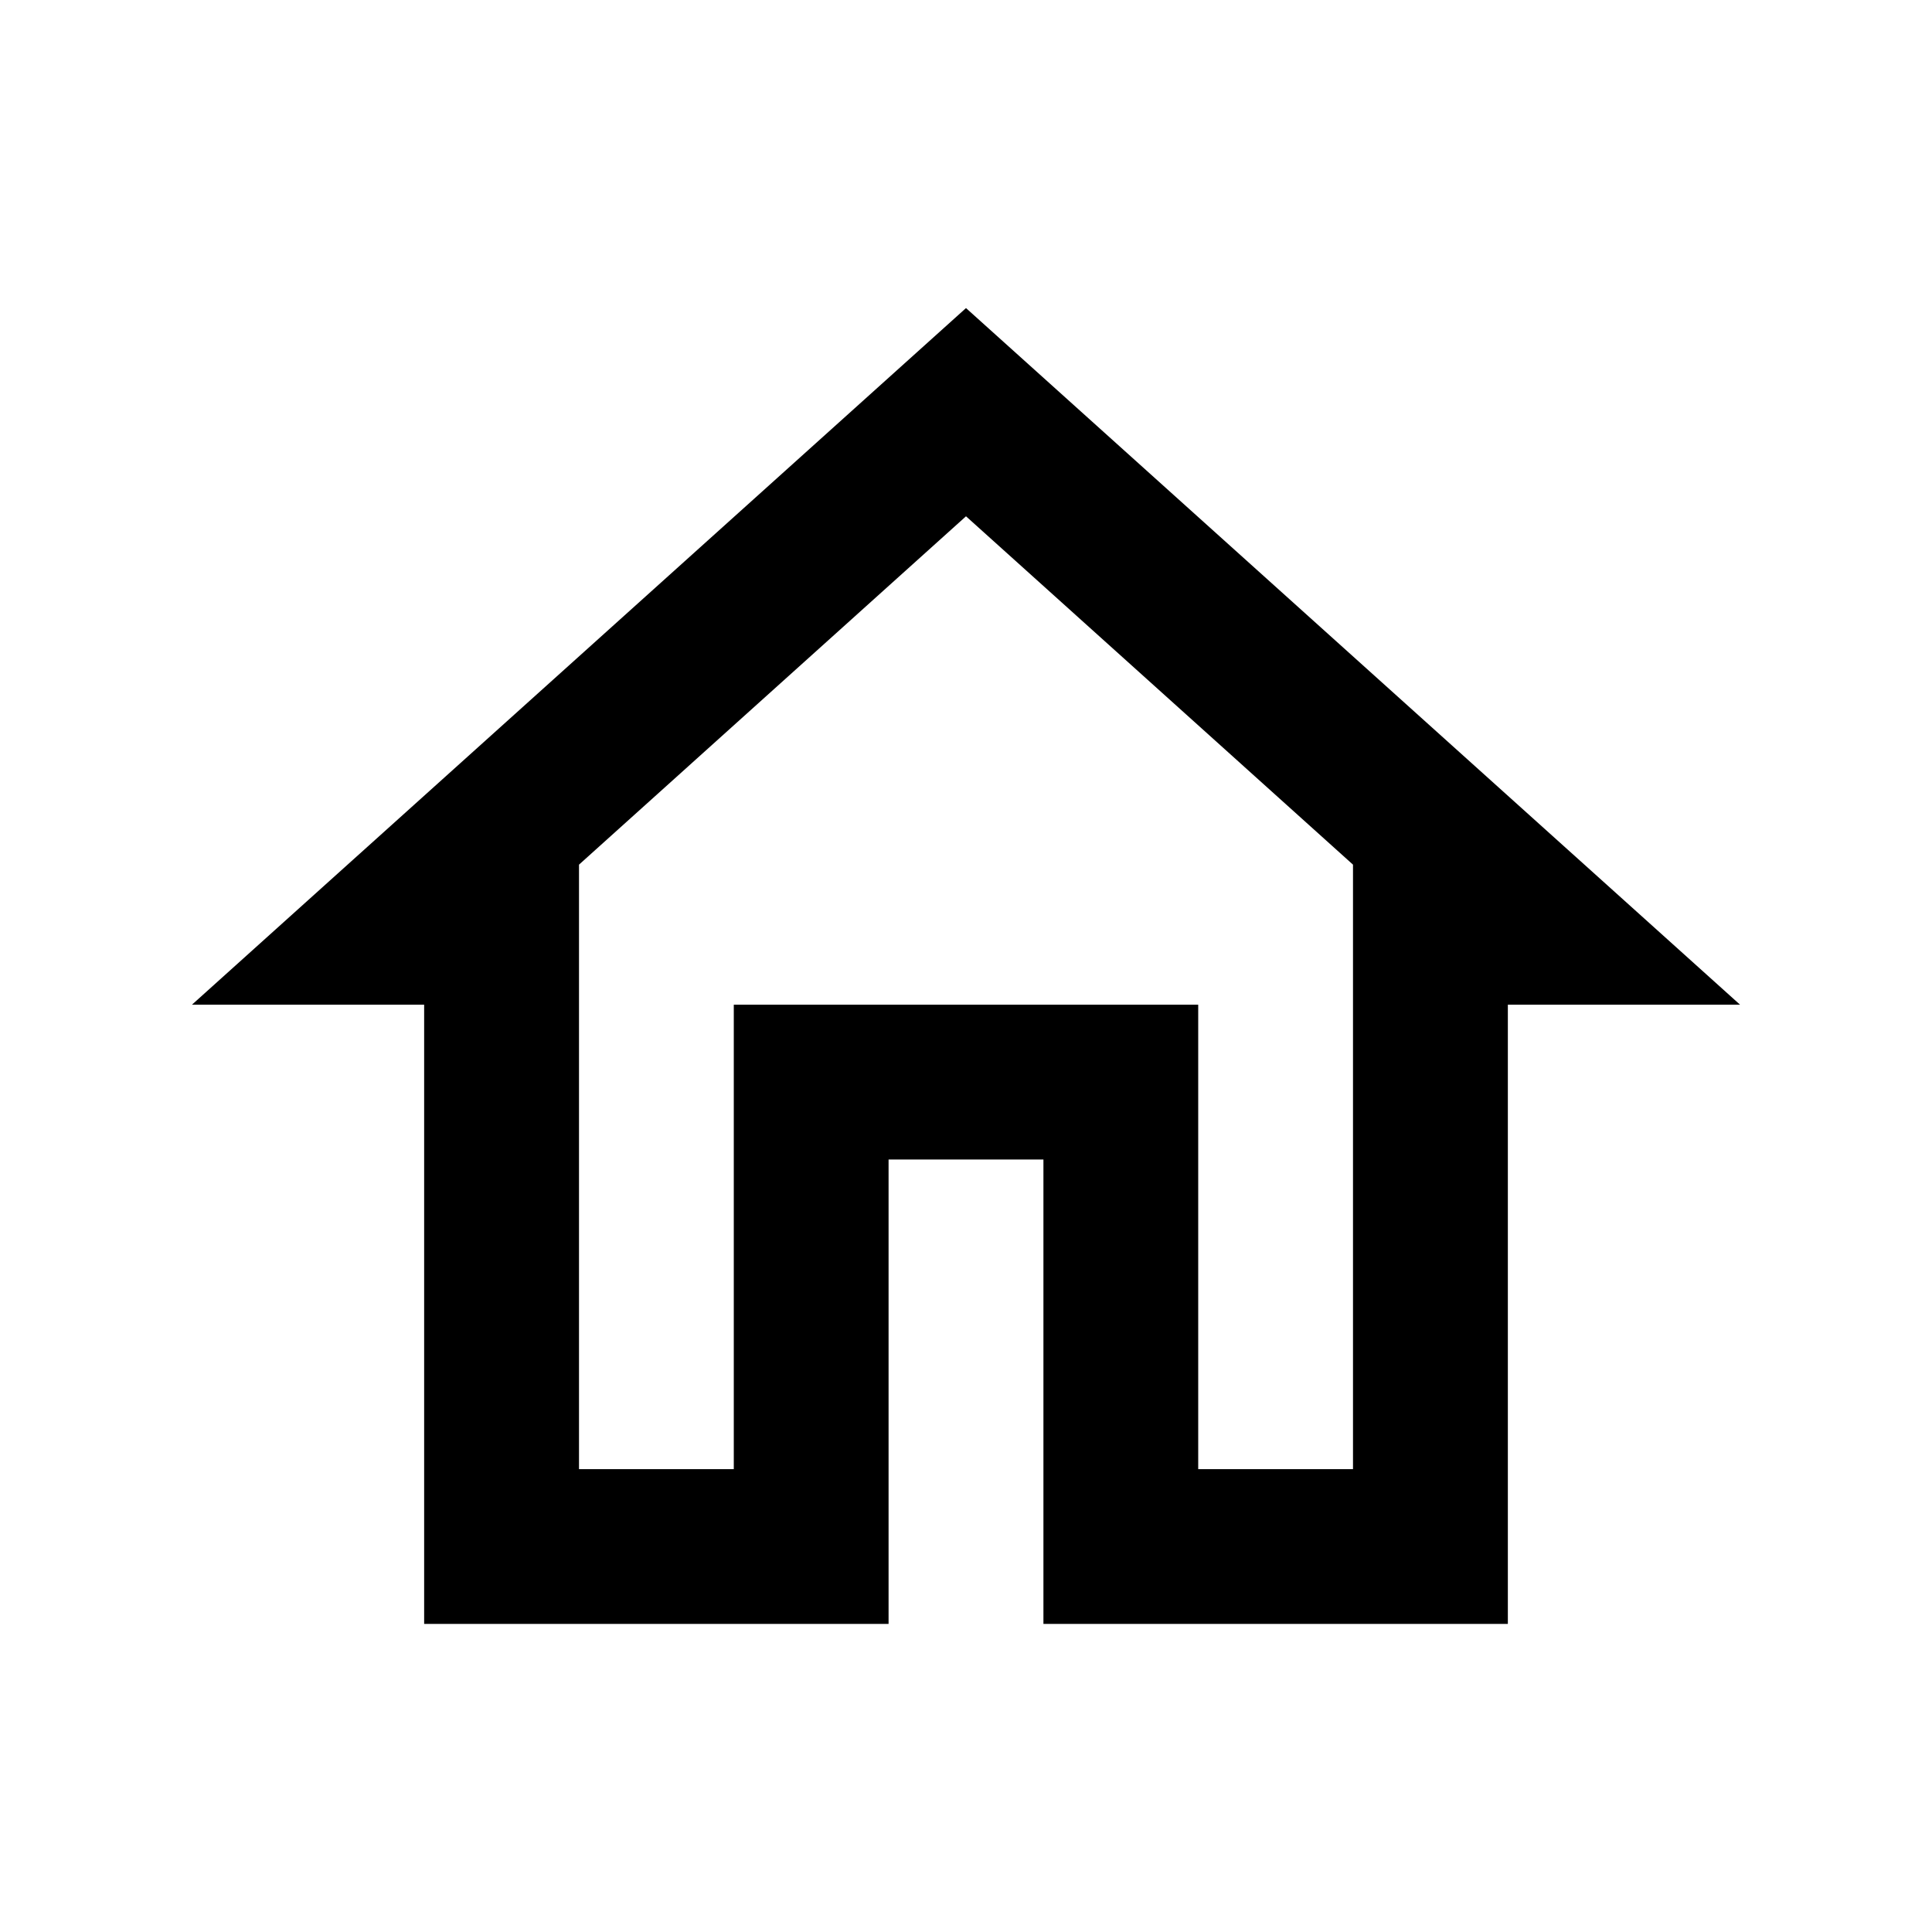 <svg width="26" height="26" viewBox="0 0 26 26" fill="none" xmlns="http://www.w3.org/2000/svg">
  <g id="home">
    <path id="Vector" d="M13 6.948L18.208 11.636V19.771H16.125V13.521H9.875V19.771H7.792V11.636L13 6.948ZM13 4.146L2.583 13.521H5.708V21.854H11.958V15.604H14.042V21.854H20.292V13.521H23.417L13 4.146Z" fill="currentColor"/>
  </g>
</svg>
